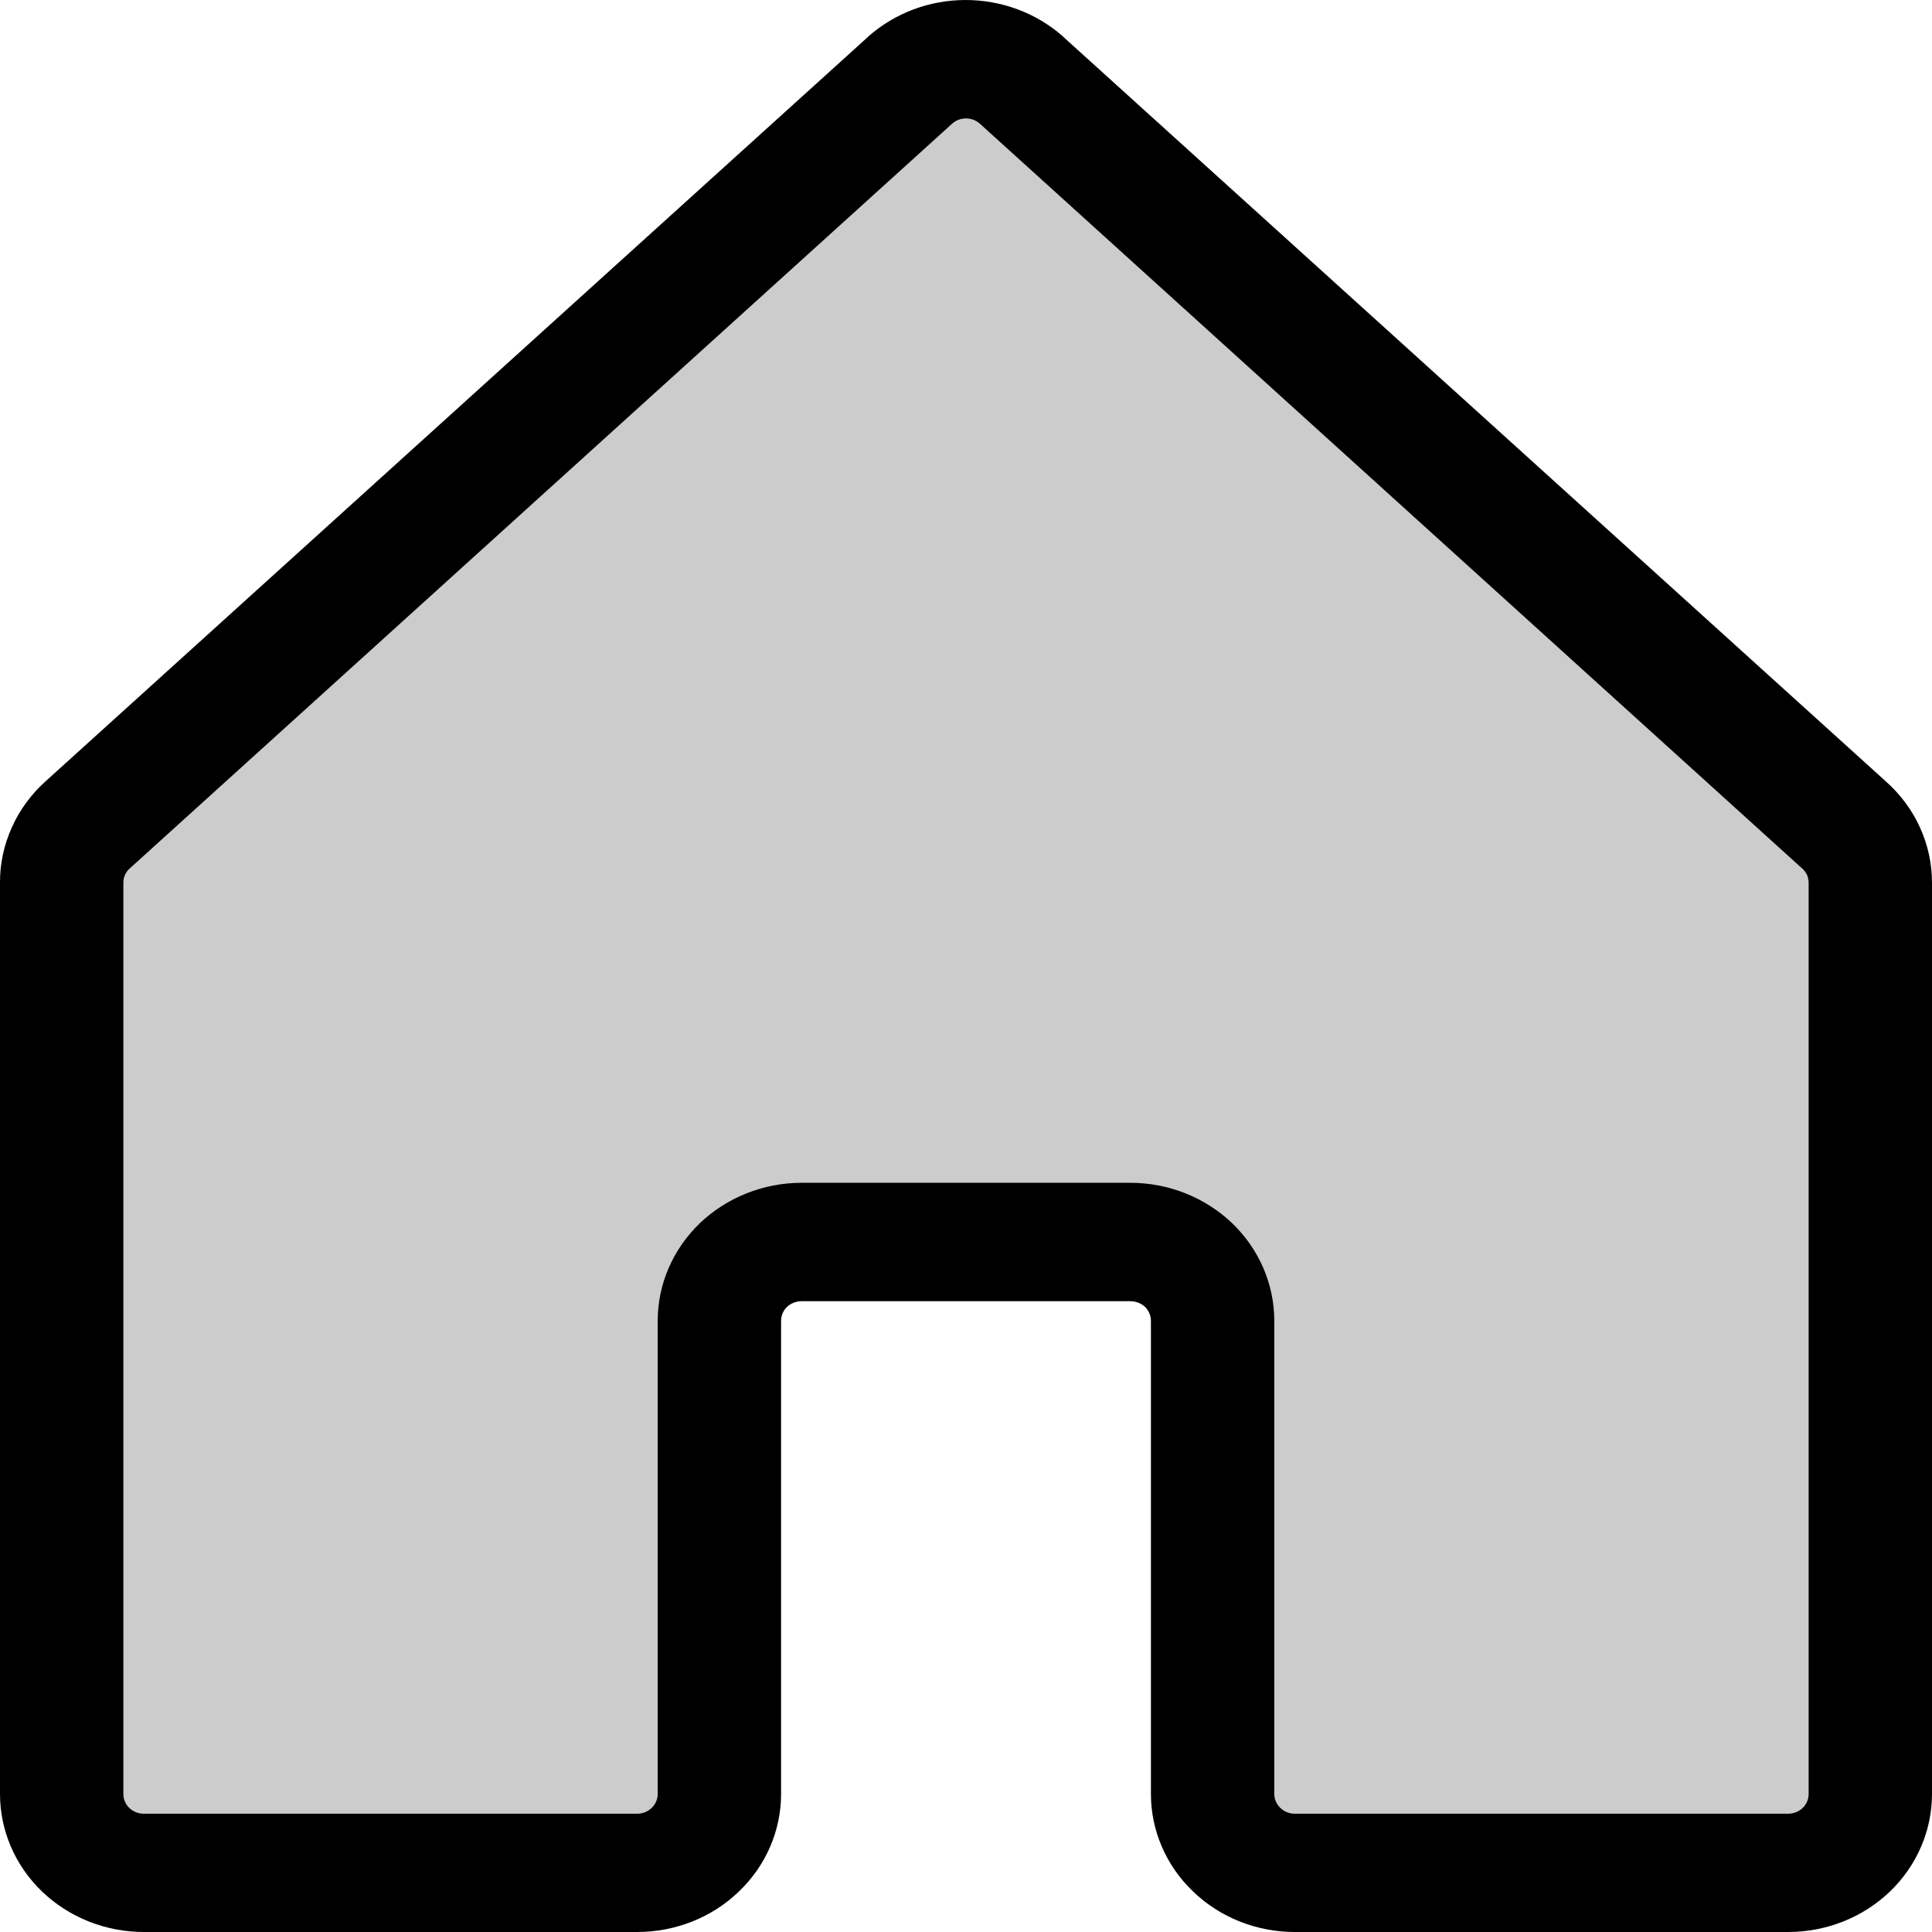 <svg width="14" height="14" viewBox="0 0 14 14" fill="none" xmlns="http://www.w3.org/2000/svg">
<path d="M0.5 13.5V6L7 0.5L13.5 6V13.5H9V9H5V13.5H0.5Z" fill="currentColor" fill-opacity="0.2"/>
<path d="M13.663 5.66L7.705 0.267L7.699 0.261C7.507 0.093 7.257 0 6.997 0C6.738 0 6.488 0.093 6.296 0.261L6.29 0.267L0.332 5.66C0.227 5.754 0.143 5.868 0.086 5.995C0.029 6.122 -0.001 6.258 1.0719e-05 6.396V13C1.0719e-05 13.265 0.11 13.52 0.305 13.707C0.501 13.895 0.766 14 1.043 14H4.617C4.894 14 5.159 13.895 5.354 13.707C5.55 13.52 5.66 13.265 5.66 13V9.571C5.66 9.534 5.675 9.497 5.703 9.47C5.731 9.444 5.769 9.429 5.809 9.429H8.191C8.231 9.429 8.269 9.444 8.297 9.47C8.325 9.497 8.34 9.534 8.34 9.571V13C8.34 13.265 8.45 13.52 8.646 13.707C8.841 13.895 9.106 14 9.383 14H12.957C13.234 14 13.499 13.895 13.695 13.707C13.89 13.52 14 13.265 14 13V6.396C14 6.258 13.97 6.121 13.912 5.994C13.854 5.867 13.769 5.754 13.663 5.66ZM13.106 13C13.106 13.038 13.091 13.074 13.063 13.101C13.035 13.128 12.997 13.143 12.957 13.143H9.383C9.343 13.143 9.306 13.128 9.278 13.101C9.25 13.074 9.234 13.038 9.234 13V9.571C9.234 9.306 9.124 9.052 8.929 8.864C8.733 8.677 8.468 8.571 8.191 8.571H5.809C5.532 8.571 5.267 8.677 5.071 8.864C4.876 9.052 4.766 9.306 4.766 9.571V13C4.766 13.038 4.75 13.074 4.722 13.101C4.694 13.128 4.657 13.143 4.617 13.143H1.043C1.003 13.143 0.965 13.128 0.937 13.101C0.909 13.074 0.894 13.038 0.894 13V6.396C0.894 6.377 0.898 6.357 0.906 6.339C0.915 6.32 0.927 6.304 0.942 6.291L0.949 6.285L6.902 0.894C6.929 0.871 6.964 0.858 7 0.858C7.036 0.858 7.07 0.871 7.098 0.894L13.051 6.286L13.057 6.291C13.073 6.305 13.085 6.321 13.094 6.339C13.102 6.357 13.106 6.377 13.106 6.397V13Z" fill="currentColor"/>
</svg>
